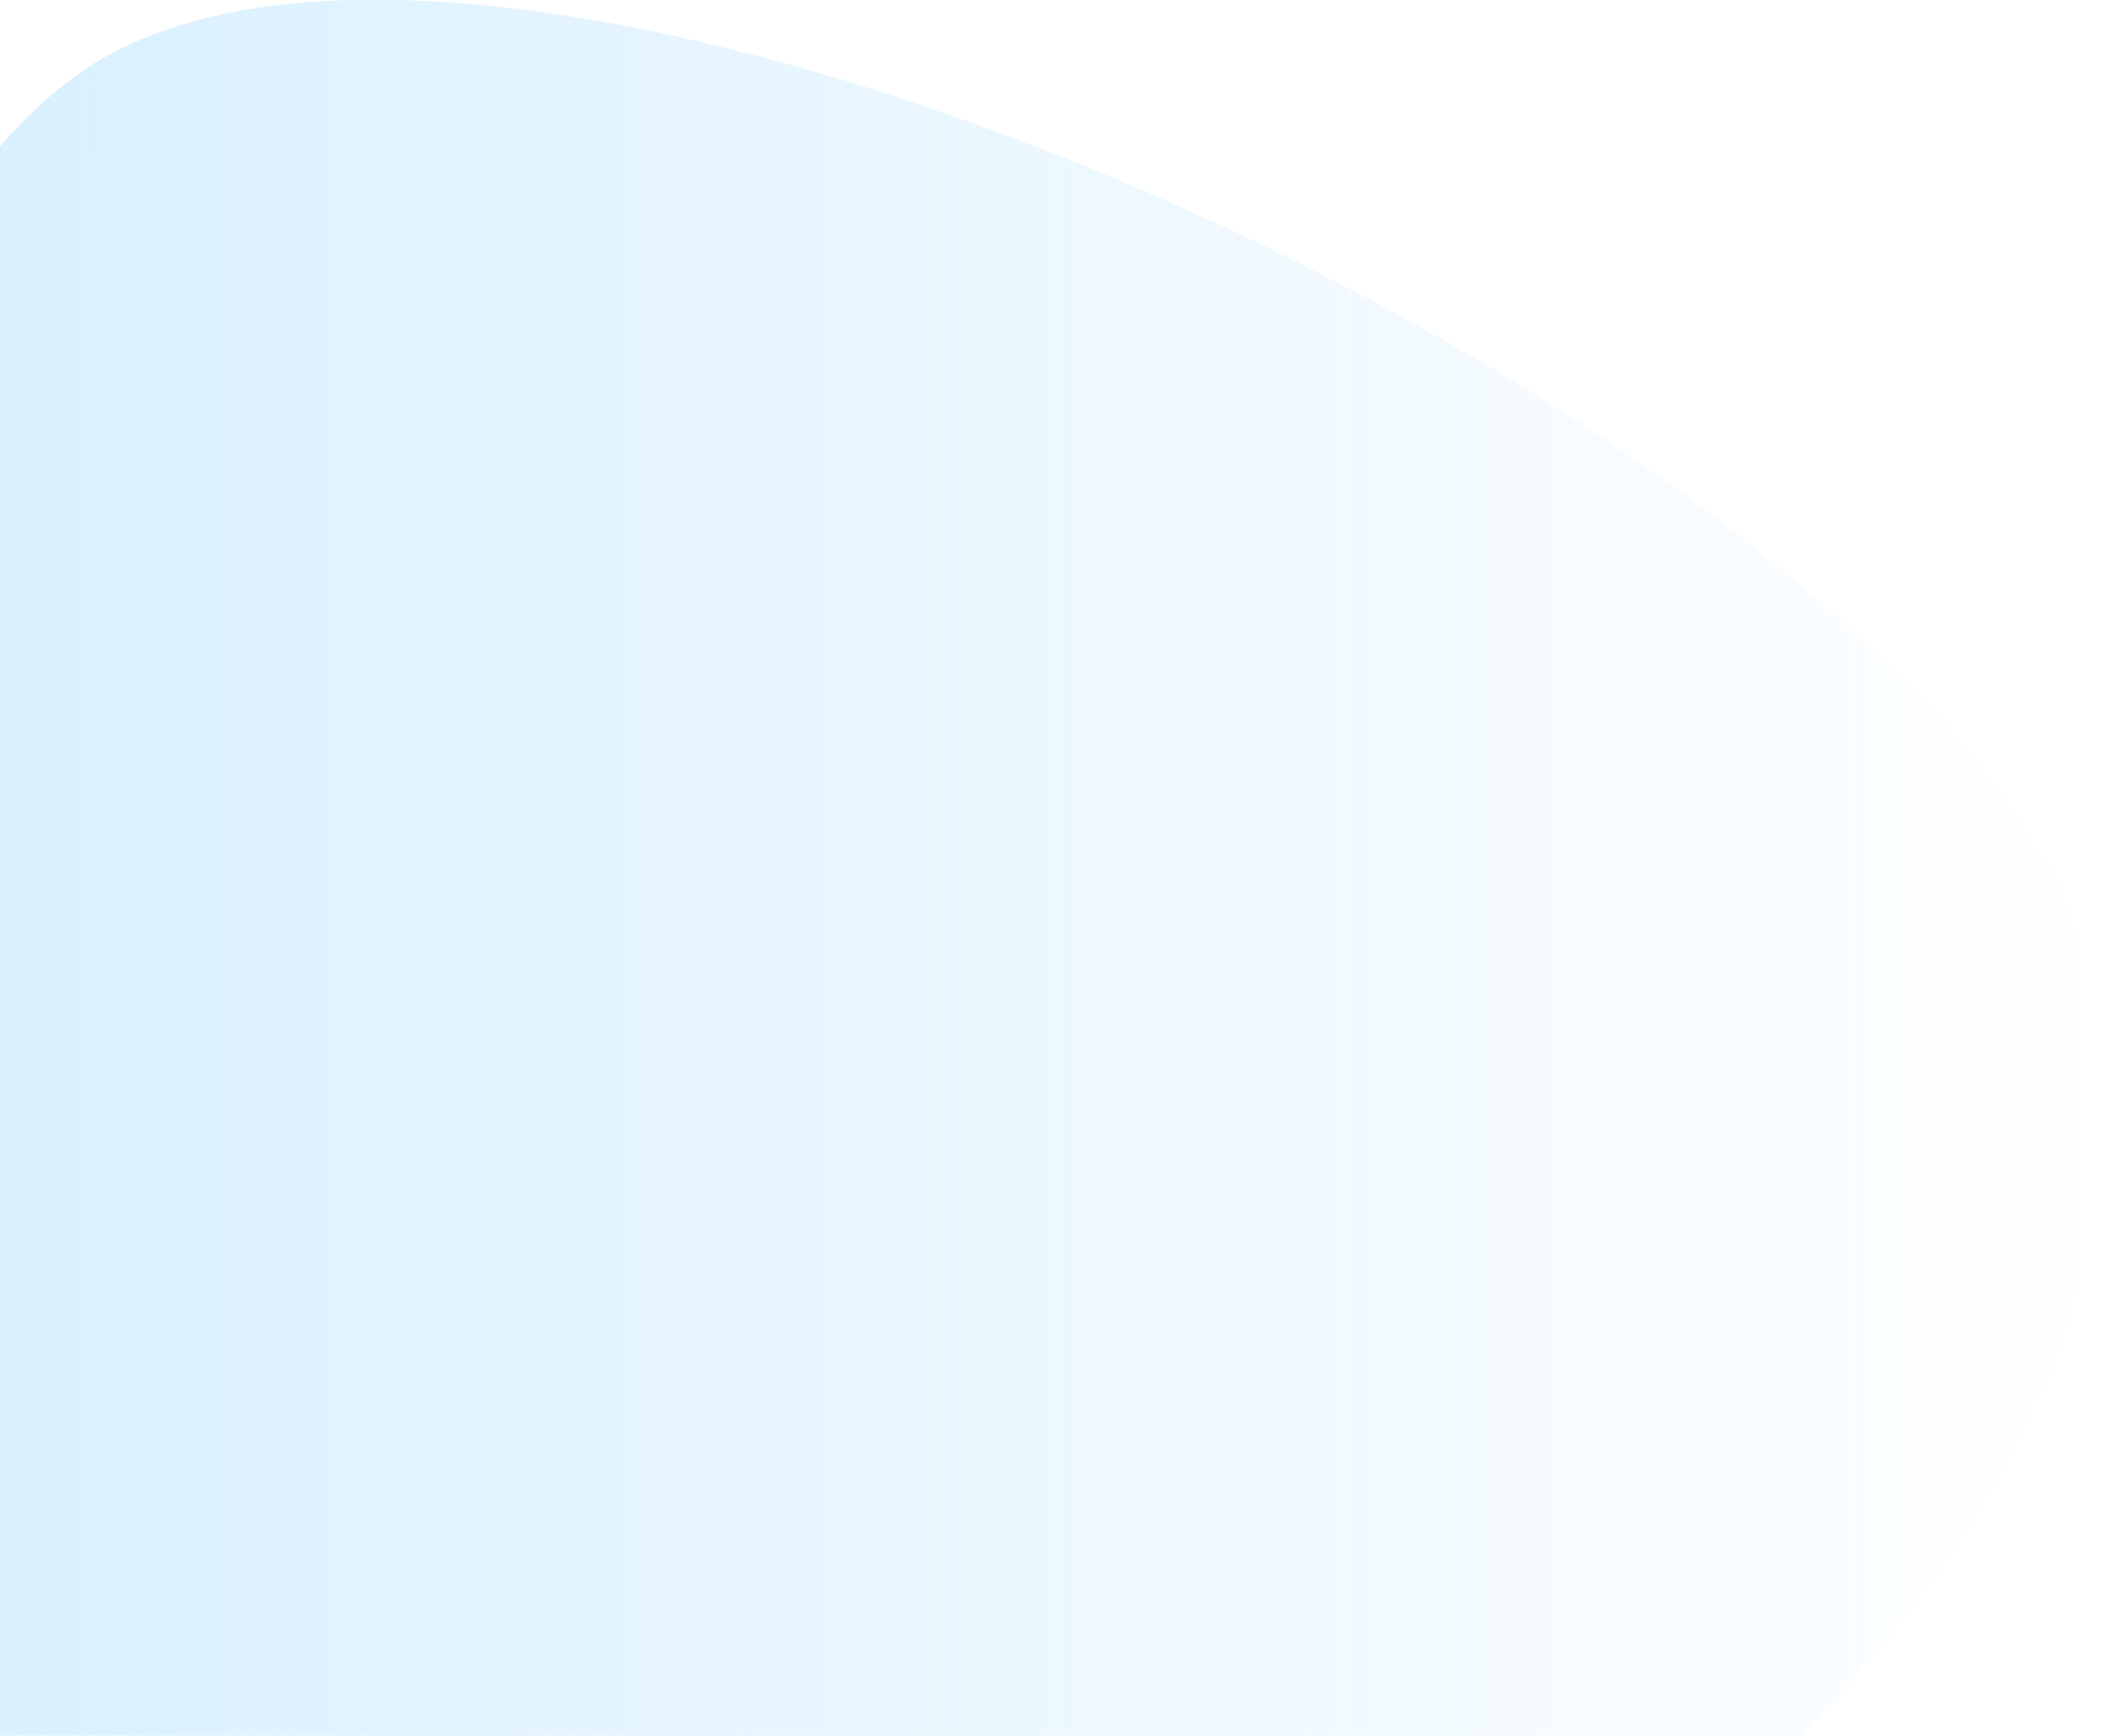 <?xml version="1.0" encoding="utf-8"?>
<!-- Generator: Adobe Illustrator 22.0.0, SVG Export Plug-In . SVG Version: 6.00 Build 0)  -->
<svg version="1.1" id="圖層_1" xmlns="http://www.w3.org/2000/svg" xmlns:xlink="http://www.w3.org/1999/xlink" x="0px" y="0px"
	 viewBox="0 0 280 230" style="enable-background:new 0 0 280 230;" xml:space="preserve" width="280">
<style type="text/css">
	.st0{clip-path:url(#SVGID_2_);fill:url(#路径_58793_1_);}
</style>
<g>
	<defs>
		<rect id="SVGID_1_" width="280" height="230"/>
	</defs>
	<clipPath id="SVGID_2_">
		<use xlink:href="#SVGID_1_"  style="overflow:visible;"/>
	</clipPath>
	<linearGradient id="路径_58793_1_" gradientUnits="userSpaceOnUse" x1="-41.687" y1="149.75" x2="280" y2="149.75">
		<stop  offset="0" style="stop-color:#D4EEFF"/>
		<stop  offset="1" style="stop-color:#D4EEFF;stop-opacity:0"/>
	</linearGradient>
	<path id="路径_58793" class="st0" d="M11.1,9.3c58.5-39.7,262.8,55.5,268.7,129.8c5.9,74.3-106,175.1-234.2,158.6
		C-82.6,281.2-47.5,49,11.1,9.3z"/>
</g>
</svg>
